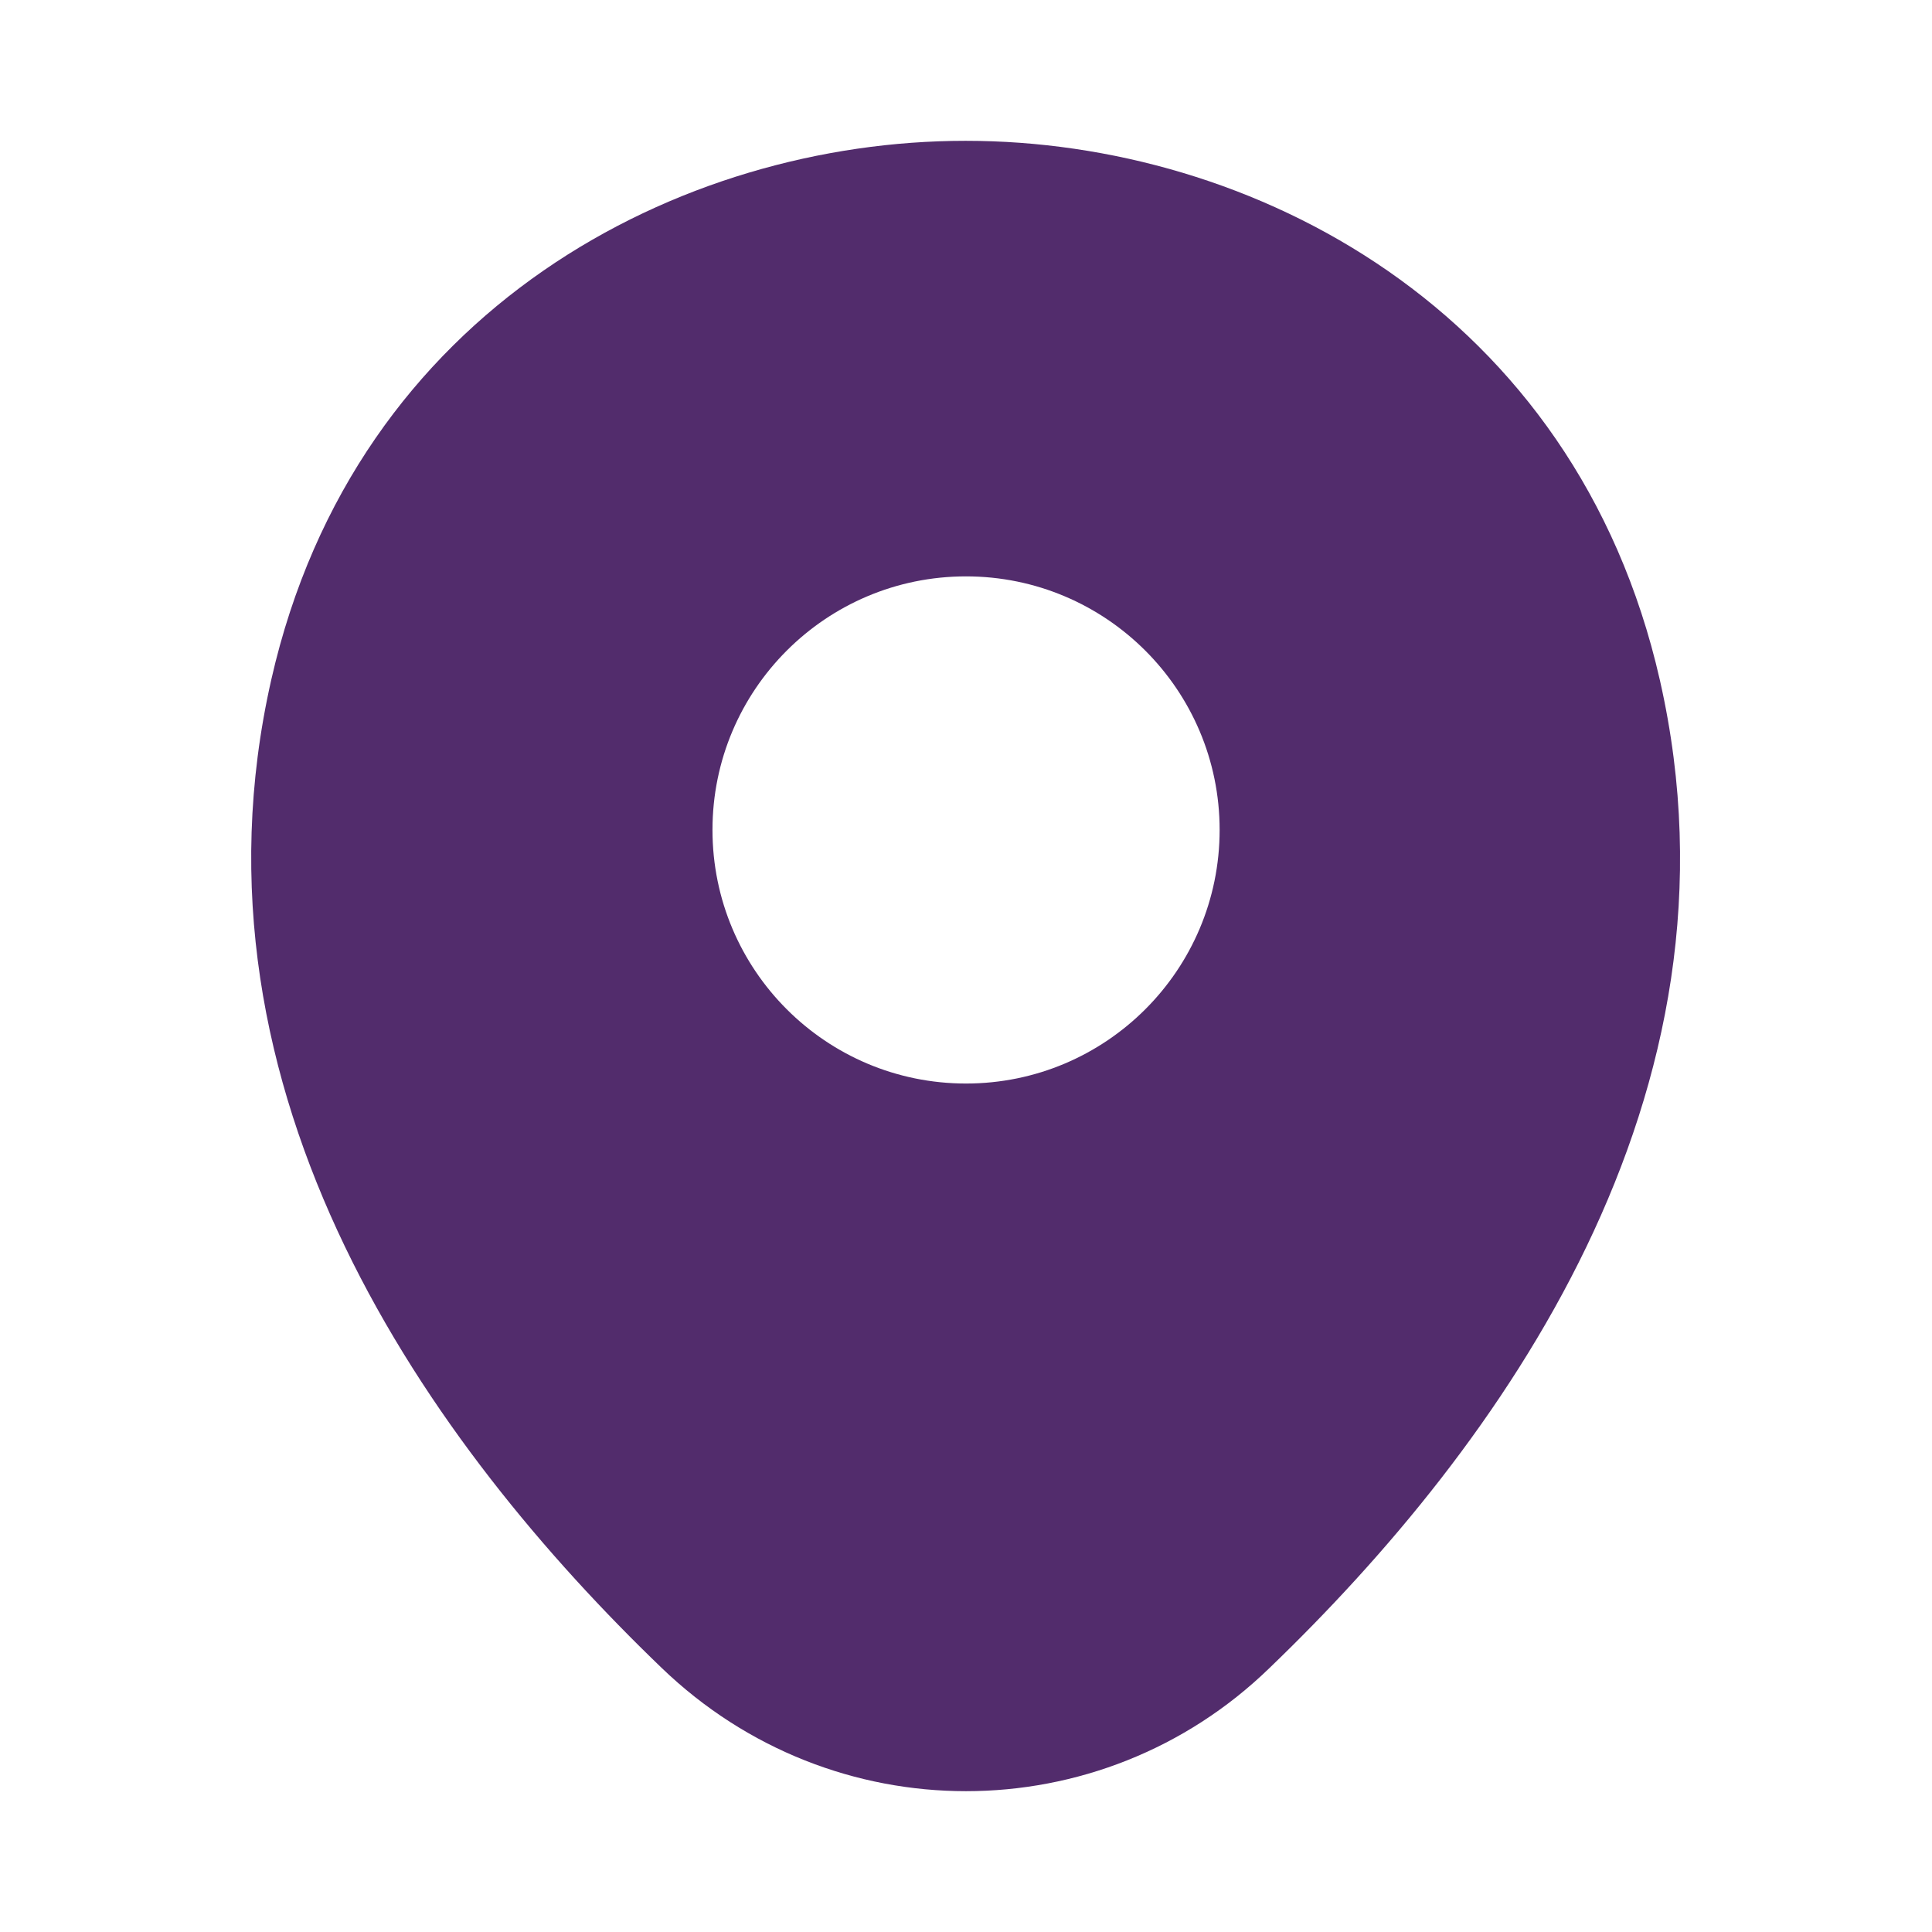 <svg width="18" height="18" viewBox="0 0 18 18" fill="none" xmlns="http://www.w3.org/2000/svg">
<path d="M15.465 6.338C14.678 2.873 11.655 1.312 9 1.312C9 1.312 9 1.312 8.993 1.312C6.345 1.312 3.315 2.865 2.528 6.33C1.65 10.2 4.02 13.477 6.165 15.54C6.96 16.305 7.98 16.688 9 16.688C10.02 16.688 11.04 16.305 11.828 15.54C13.973 13.477 16.343 10.207 15.465 6.338ZM9 10.095C7.695 10.095 6.638 9.037 6.638 7.732C6.638 6.428 7.695 5.37 9 5.37C10.305 5.37 11.363 6.428 11.363 7.732C11.363 9.037 10.305 10.095 9 10.095Z" fill="#522C6C"/>
</svg>
